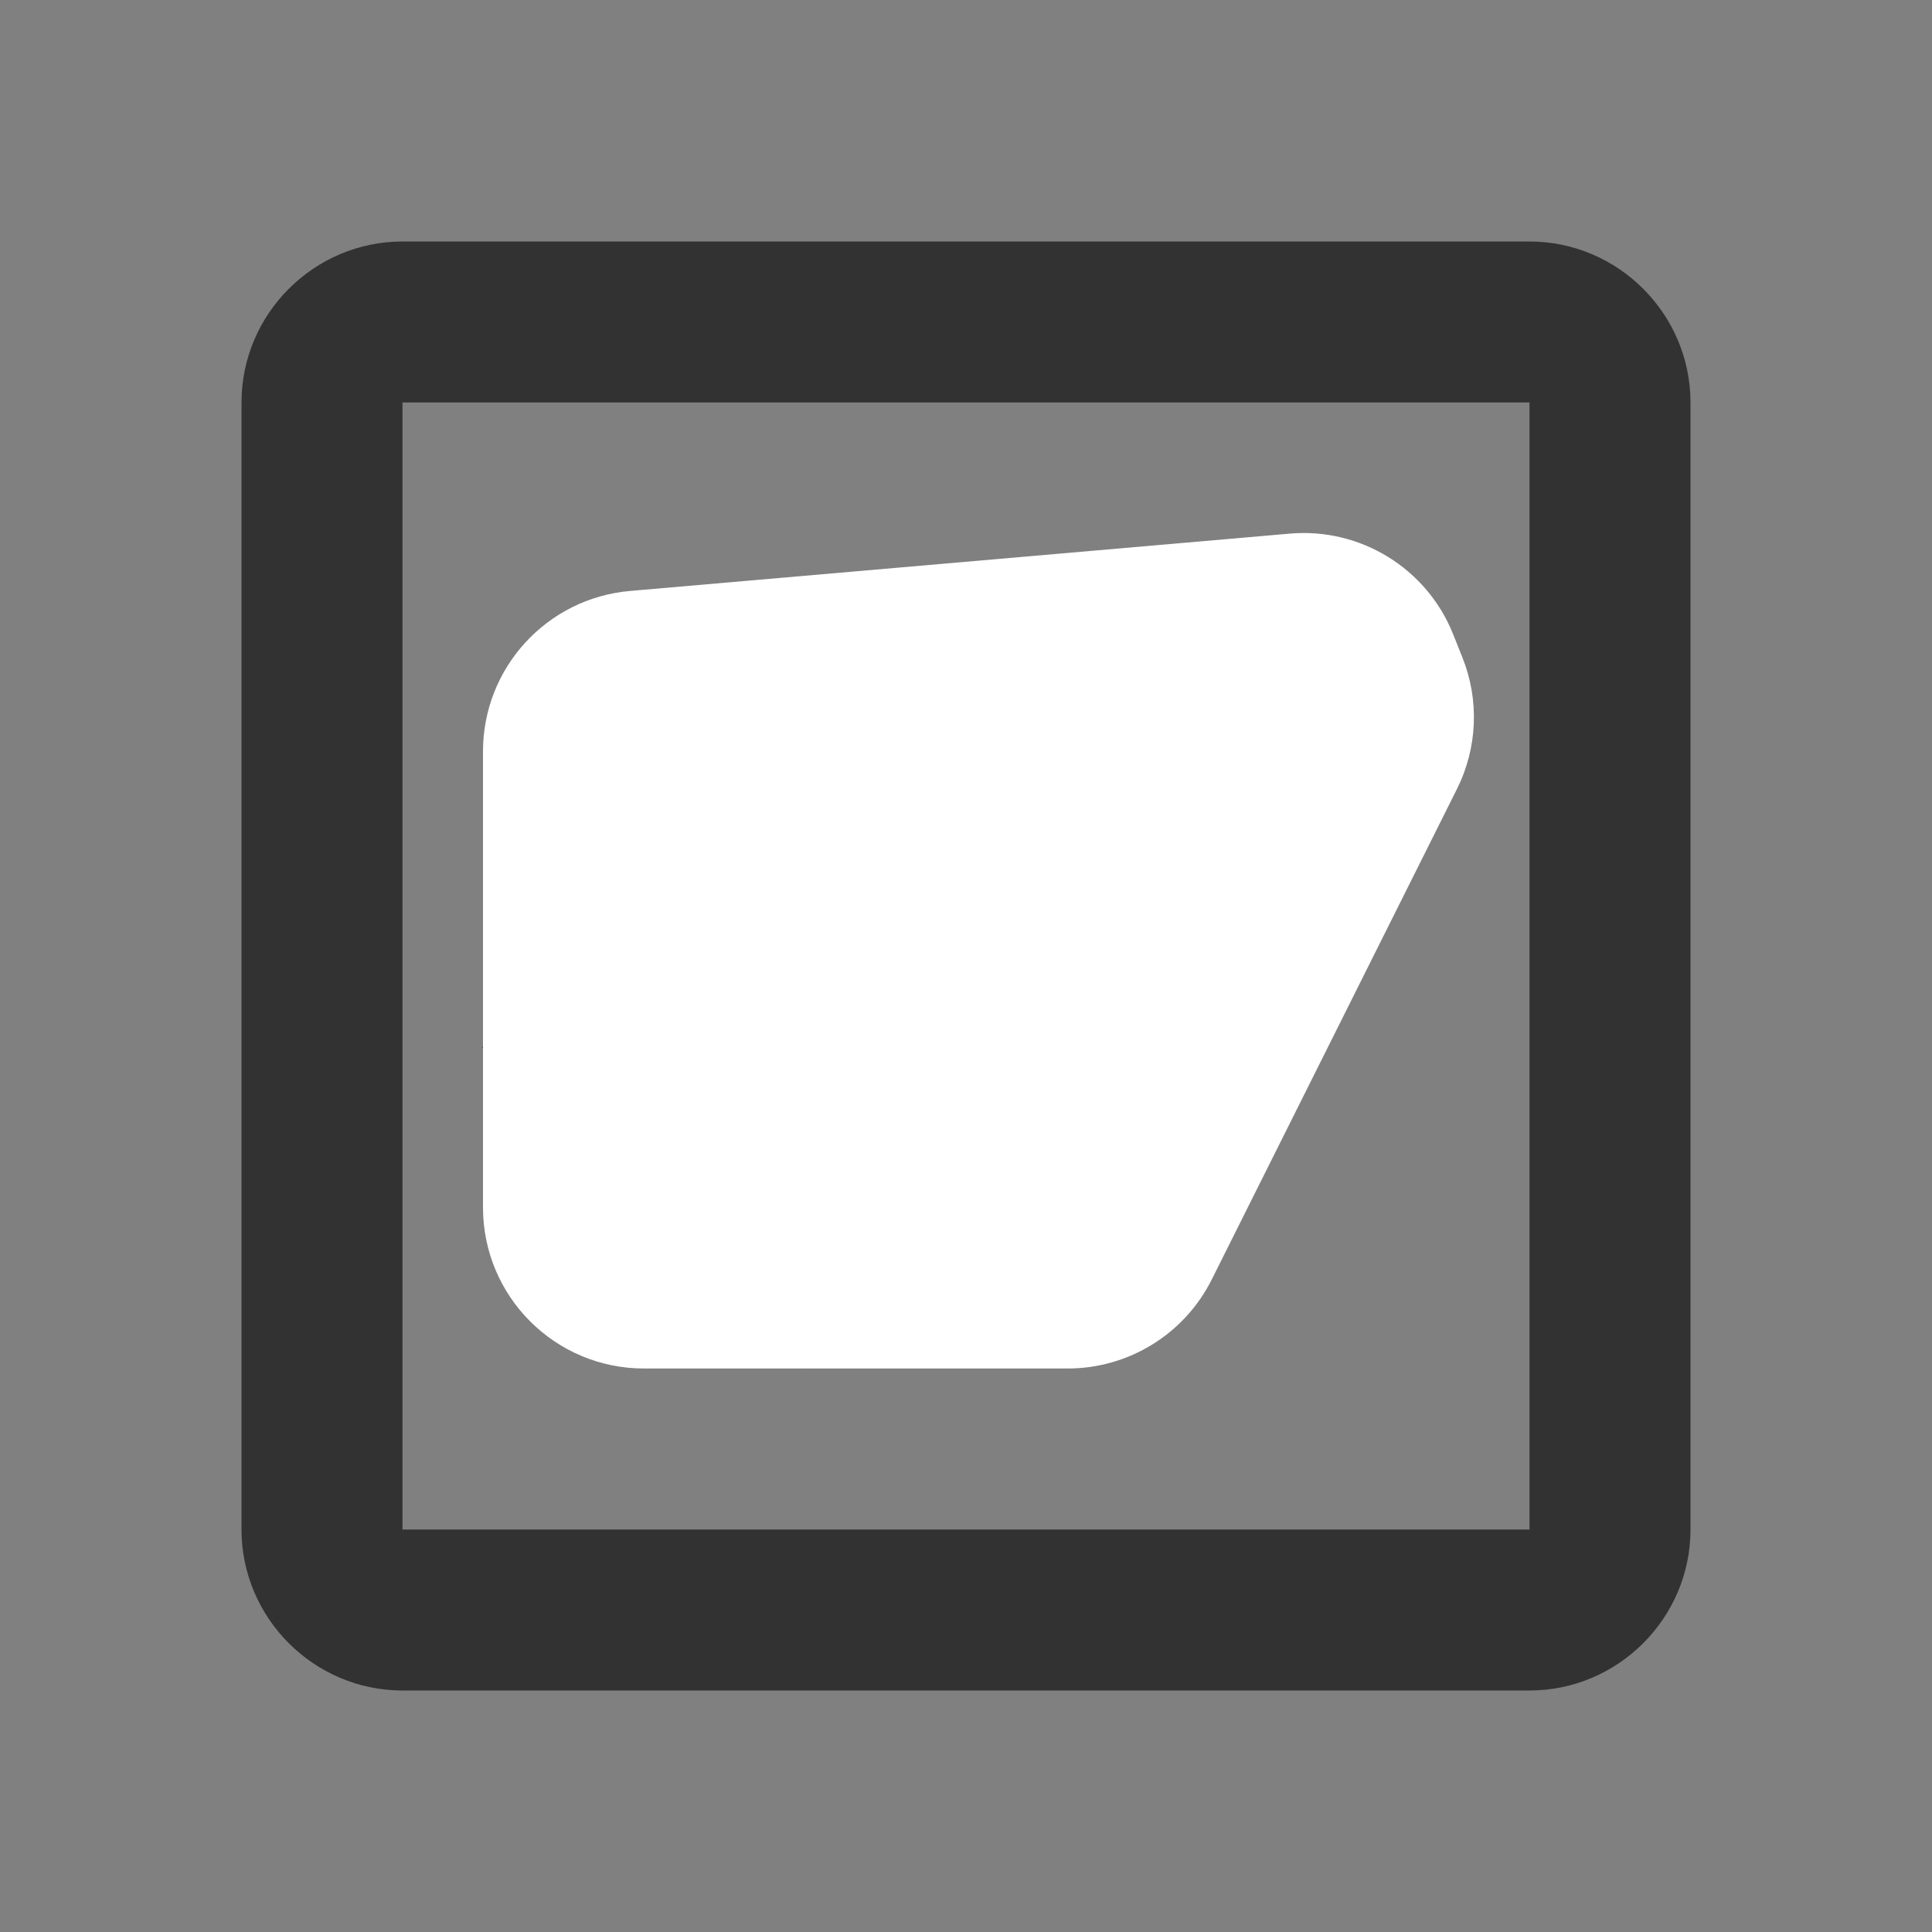 <svg width="24" height="24" viewBox="0 0 24 24" fill="none" xmlns="http://www.w3.org/2000/svg">
<rect x="0" y="0" width="24" height="24" fill="#808080" stroke="none"/>
<g clip-path="url(#clip0_75_6930)">
<path d="M19 3H5C3.9 3 3 3.9 3 5V19C3 20.1 3.9 21 5 21H19C20.1 21 21 20.1 21 19V5C21 3.9 20.1 3 19 3ZM19 19H5V5H19V19ZM17.99 9L16.58 7.58L9.99 14.17L7.41 11.6L5.99 13.01L9.99 17L17.99 9Z" fill="#323232"/>
<path d="M6 15V9.334C6 8.296 6.793 7.431 7.827 7.341L16.021 6.629C16.899 6.552 17.724 7.06 18.051 7.878L18.166 8.166C18.379 8.697 18.354 9.292 18.098 9.803L15.053 15.894C14.714 16.572 14.021 17 13.264 17H8C6.895 17 6 16.105 6 15Z" fill="white"/>
</g>
<defs>
<clipPath id="clip0_75_6930">
<rect width="24" height="24" fill="white"/>
</clipPath>
</defs>
</svg>
